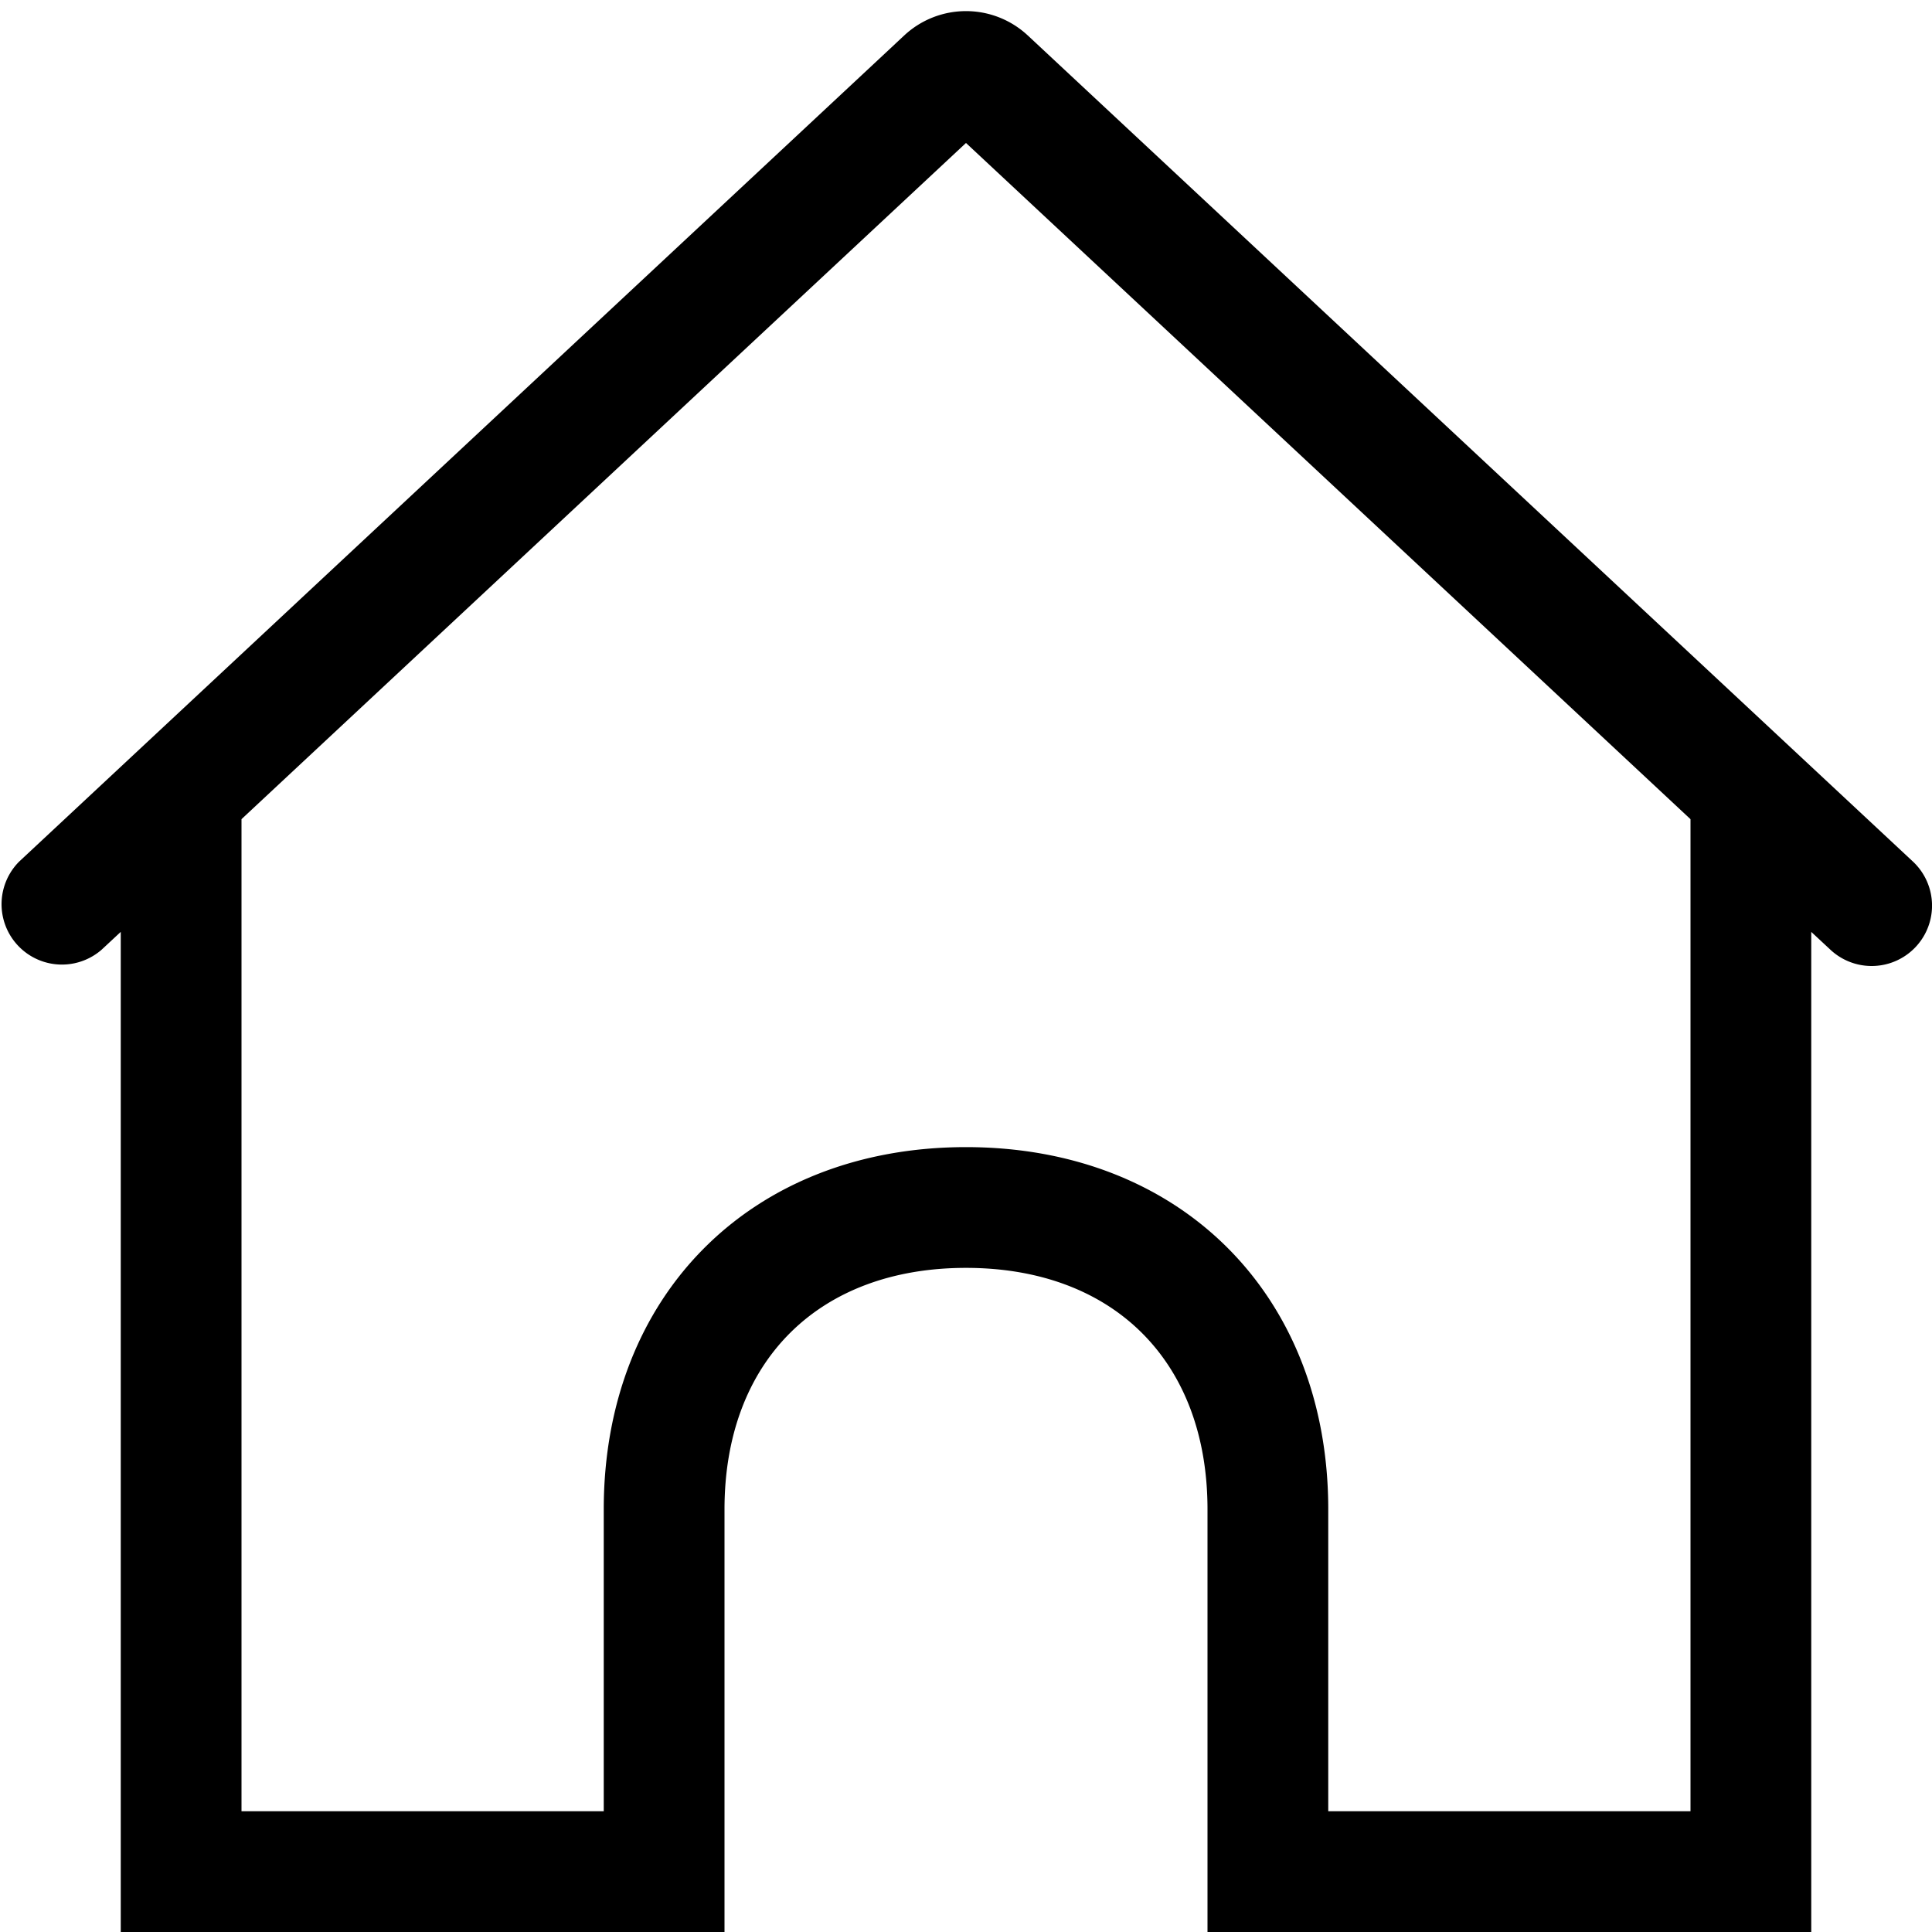 <svg xmlns="http://www.w3.org/2000/svg" width="32" height="32" fill="inherit"><path d="M10 30v-5c0-3.552 2.448-6 6-6s6 2.448 6 6v5h6V13.568l-12-11.2-12 11.2V30h6zm2 2H2V15.435l-.318.296A1 1 0 0 1 .318 14.27L14.977.587a1.5 1.5 0 0 1 2.046 0l14.66 13.682a1 1 0 1 1-1.365 1.462L30 15.435V32H20v-7c0-2.448-1.552-4-4-4s-4 1.552-4 4v7z"/></svg>